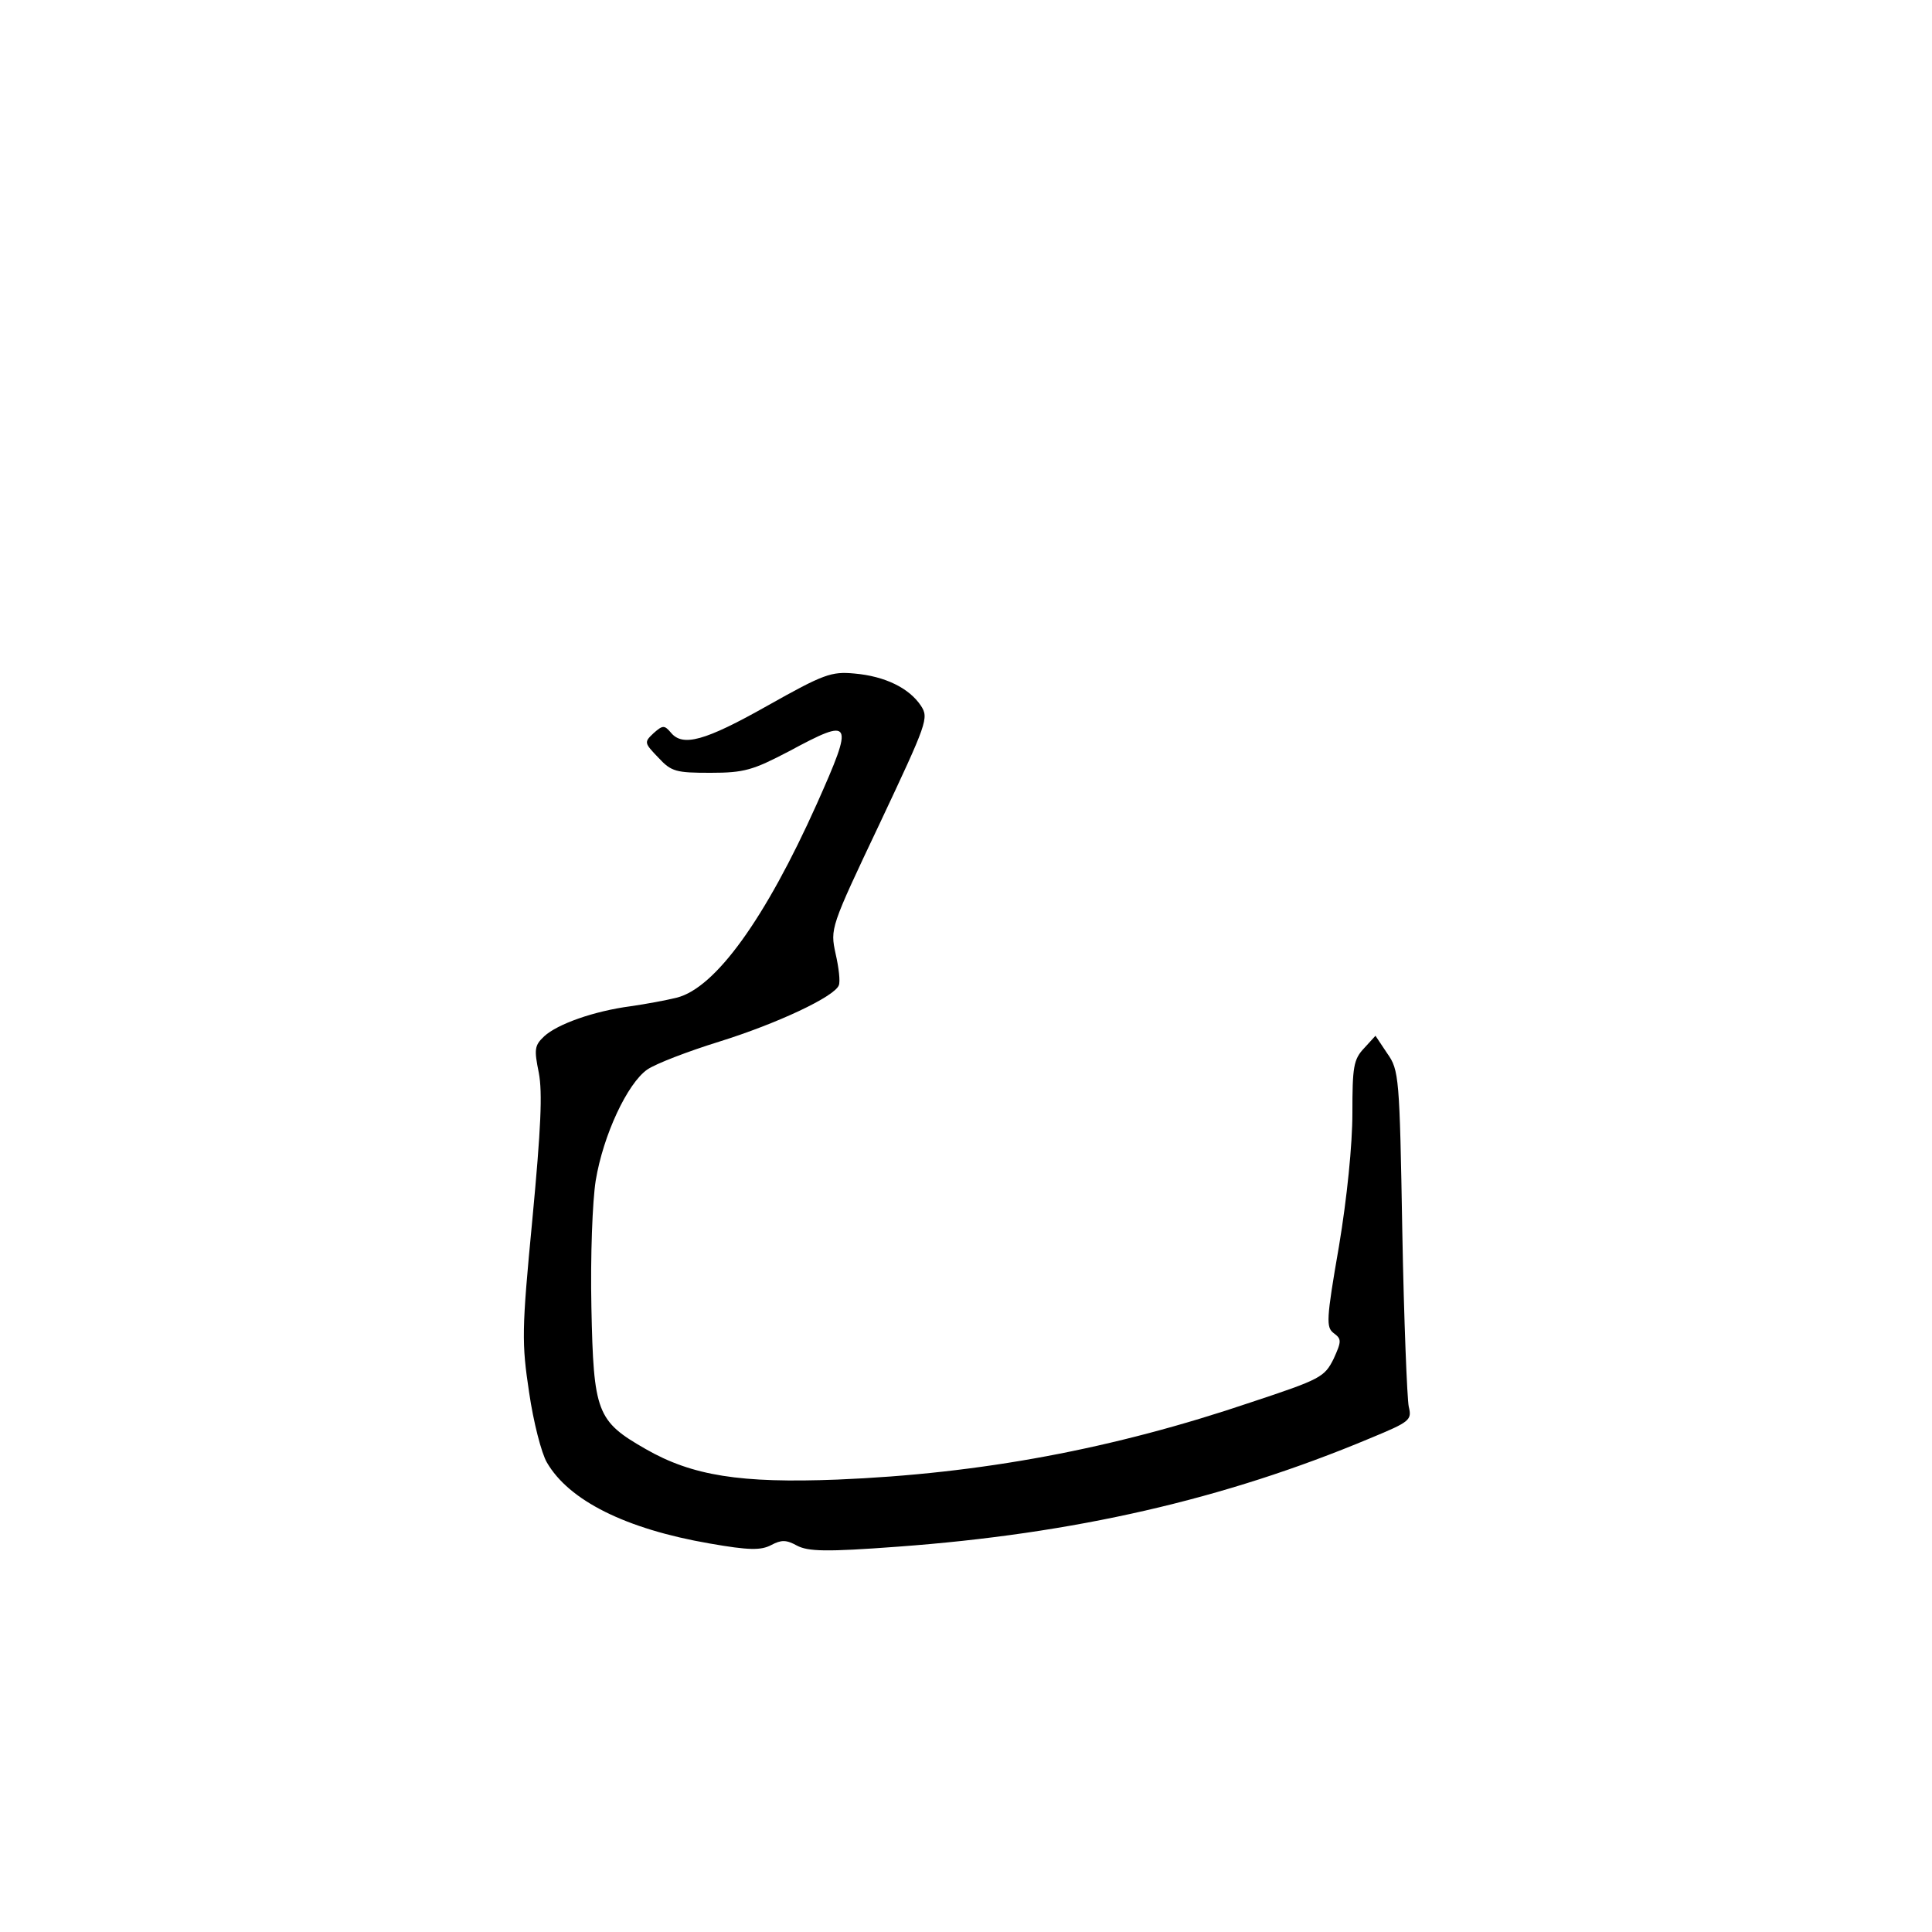 <?xml version="1.0" standalone="no"?>
<!DOCTYPE svg PUBLIC "-//W3C//DTD SVG 20010904//EN"
 "http://www.w3.org/TR/2001/REC-SVG-20010904/DTD/svg10.dtd">
<svg version="1.0" xmlns="http://www.w3.org/2000/svg"
 width="360pt" height="360pt" viewBox="0 0 360 360"
 preserveAspectRatio="xMidYMid meet">
<g transform="translate(0,360) scale(0.1,-0.1)"
fill="#000000" stroke="none">
<path d="M1430 2285 c-117 -66 -158 -77 -180 -50 -12 14 -15 14 -32 -1 -18
-17 -18 -18 9 -46 24 -26 33 -28 97 -28 63 0 79 5 146 40 119 64 122 59 52
-98 -96 -214 -189 -343 -261 -361 -20 -5 -58 -12 -86 -16 -68 -9 -136 -33
-161 -56 -18 -17 -19 -24 -10 -68 7 -37 4 -103 -12 -273 -20 -208 -20 -230 -6
-323 8 -55 23 -113 33 -130 41 -71 147 -124 303 -151 74 -13 96 -13 115 -3 19
10 28 10 48 -1 21 -11 54 -12 188 -2 328 24 608 88 880 202 75 31 78 34 72 59
-3 14 -9 161 -12 326 -5 288 -6 301 -28 332 l-22 33 -21 -23 c-20 -21 -22 -35
-22 -121 0 -59 -10 -158 -25 -248 -24 -138 -24 -151 -10 -162 15 -11 15 -15 0
-48 -17 -34 -24 -38 -154 -81 -257 -87 -503 -133 -771 -144 -180 -7 -270 7
-357 57 -91 52 -97 68 -101 264 -2 96 2 198 8 236 14 85 59 181 96 207 16 11
76 34 134 52 109 34 215 84 223 105 3 7 0 33 -6 59 -10 47 -10 48 82 242 89
189 92 197 77 220 -22 33 -67 55 -124 60 -43 4 -57 -1 -162 -60z"/>
</g>
</svg>
